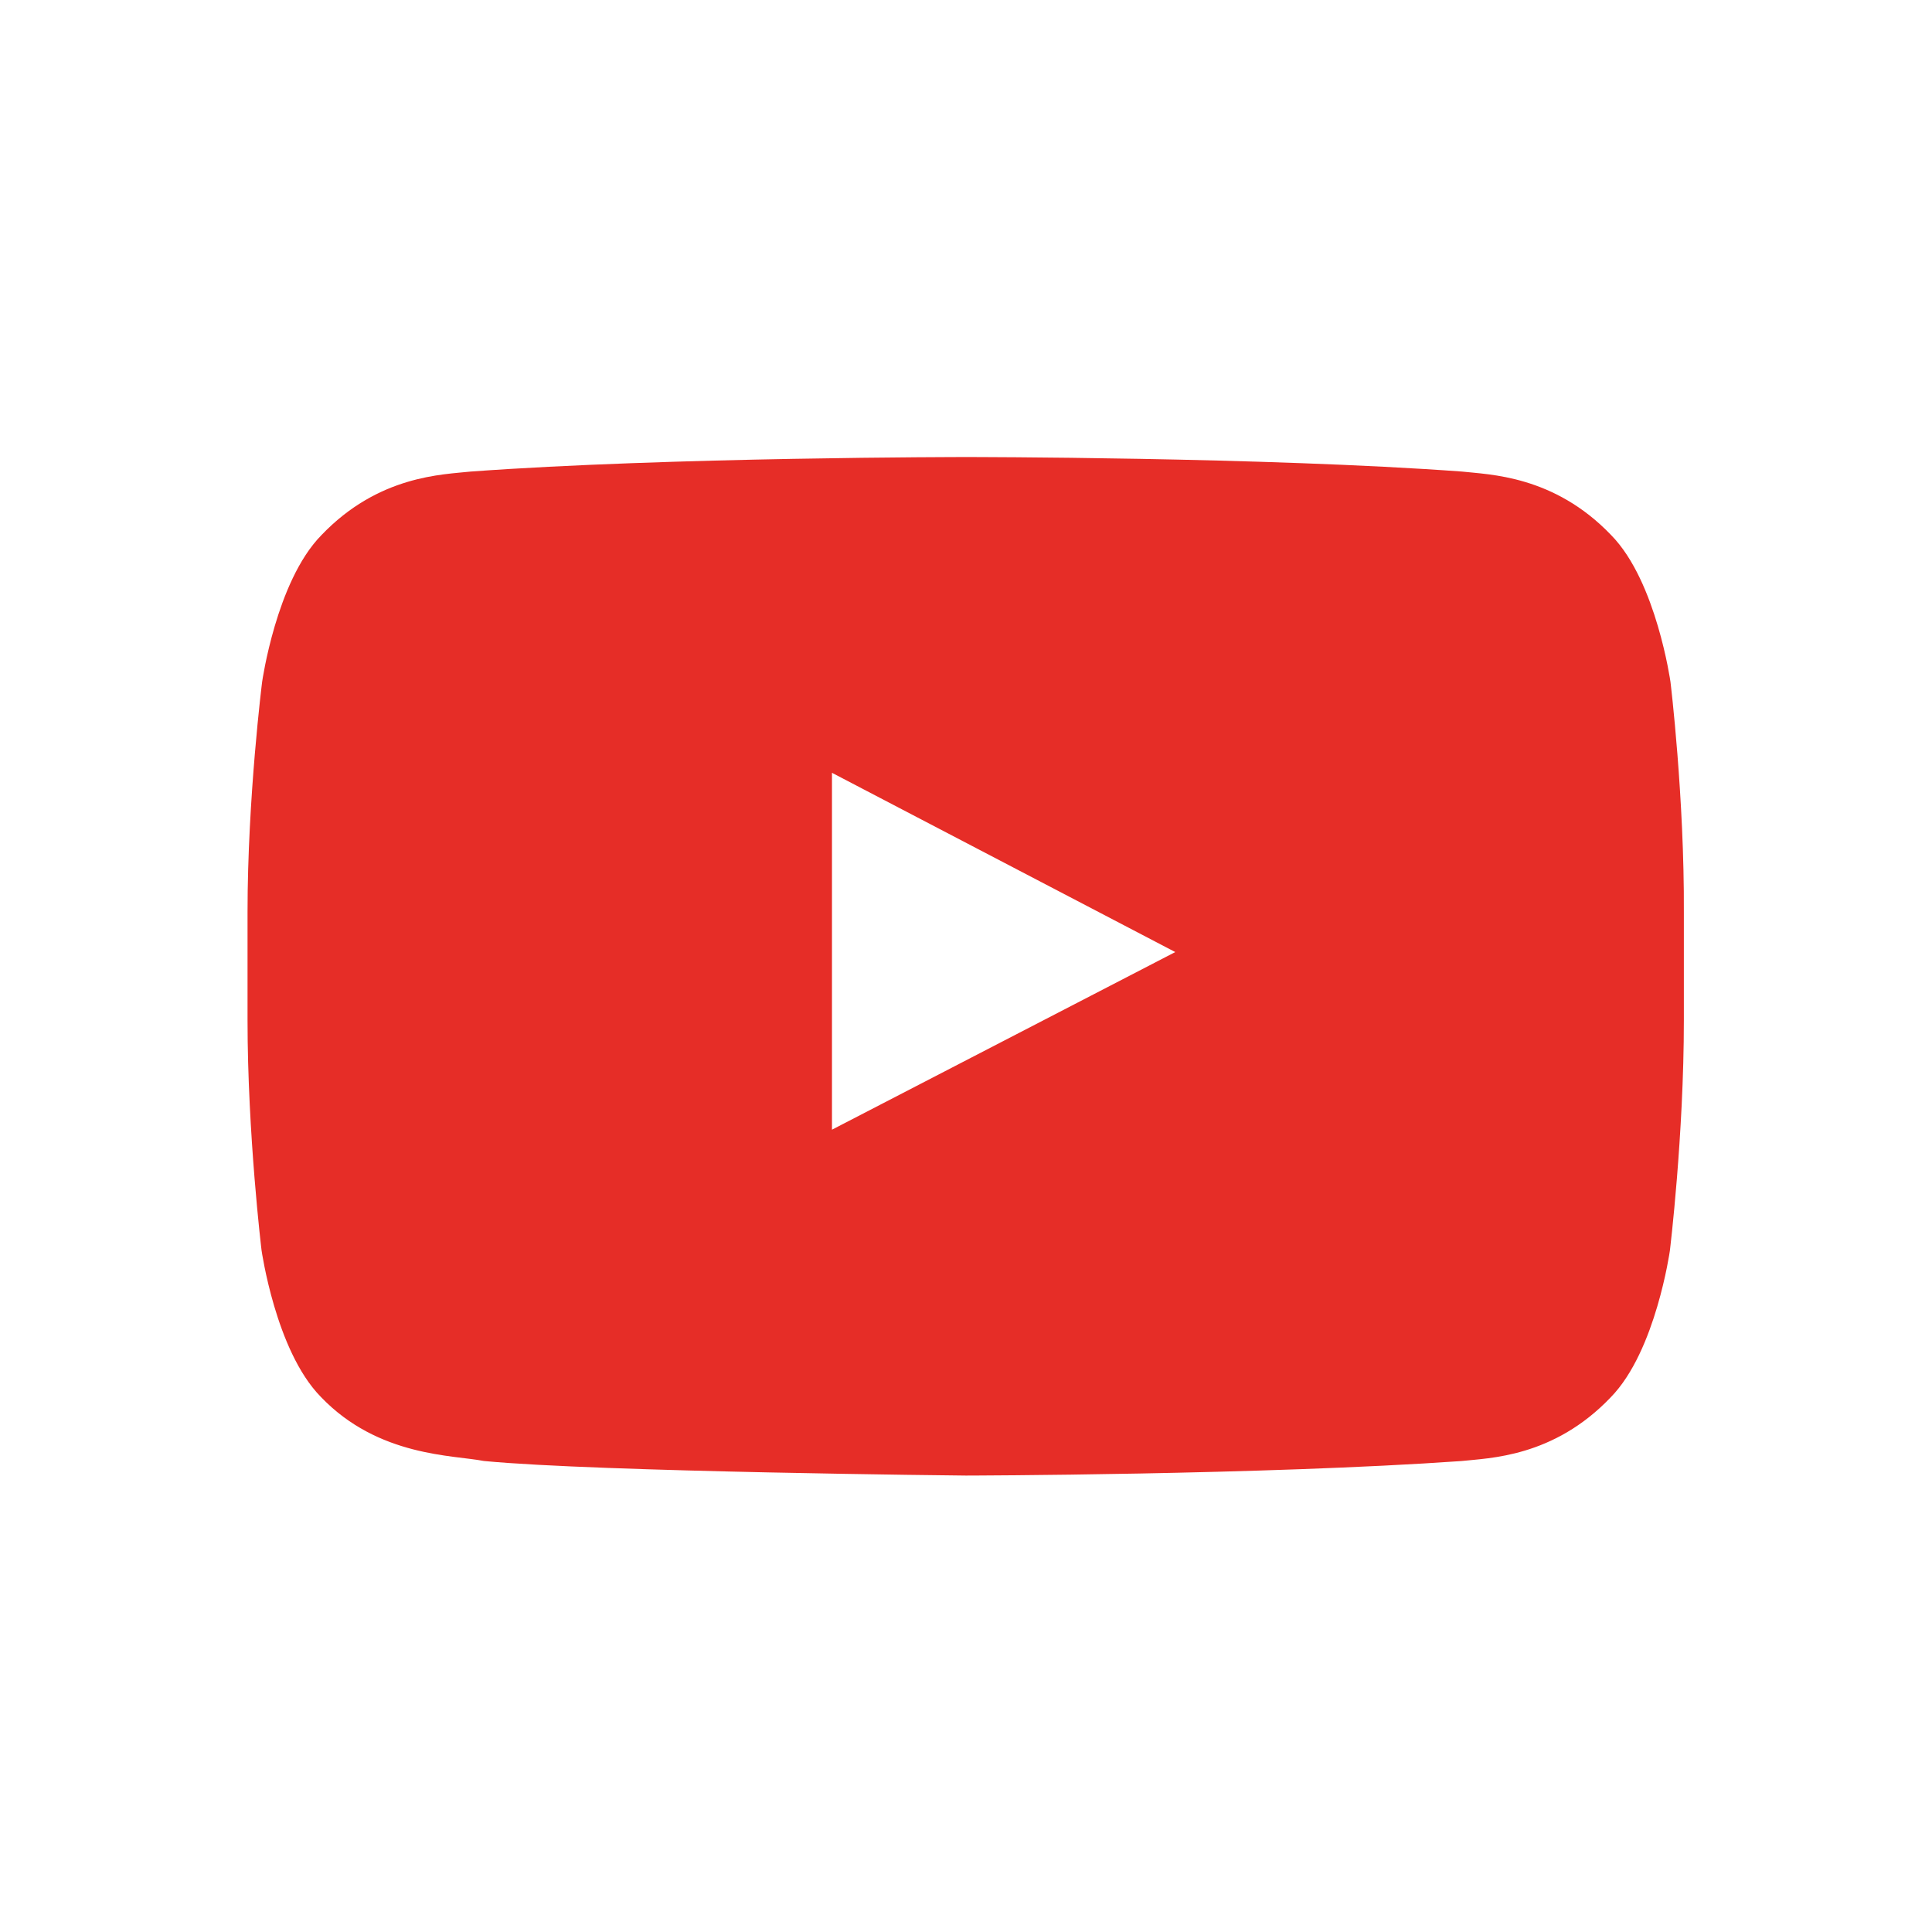 <?xml version="1.0" encoding="utf-8"?>
<!-- Generator: Adobe Illustrator 19.1.1, SVG Export Plug-In . SVG Version: 6.00 Build 0)  -->
<svg version="1.1" id="Layer_1" xmlns="http://www.w3.org/2000/svg" xmlns:xlink="http://www.w3.org/1999/xlink" x="0px" y="0px"
	 viewBox="-319 121 320 320" style="enable-background:new -319 121 320 320;" xml:space="preserve">
<g id="tube_solid">
	<g id="Lozenge_6_">
		<g>
			<path style="fill:#E62D27;" d="M-44.3,234.2c0,0-2.3-16.1-9.3-23.2c-8.9-9.3-18.9-9.4-23.4-9.9c-32.7-2.4-81.9-2.4-81.9-2.4h-0.1
				c0,0-49.1,0-81.9,2.4c-4.6,0.5-14.5,0.6-23.4,9.9c-7,7.1-9.3,23.2-9.3,23.2s-2.4,19-2.4,37.9v17.8c0,18.9,2.3,37.9,2.3,37.9
				s2.3,16.1,9.3,23.2c8.9,9.3,20.6,9,25.8,10c18.7,1.8,79.6,2.4,79.6,2.4s49.2-0.1,81.9-2.4c4.6-0.5,14.5-0.6,23.4-9.9
				c7-7.1,9.3-23.2,9.3-23.2s2.3-18.9,2.3-37.9v-17.8C-42,253.2-44.3,234.2-44.3,234.2z M-183.2,311.4v-65.7l63.2,33L-183.2,311.4z"
				/>
		</g>
		<g>
			<path style="fill:none;stroke:#E62D27;stroke-width:4;stroke-linecap:round;stroke-linejoin:round;stroke-miterlimit:10;" d="
				M-44.3,234.2c0,0-2.3-16.1-9.3-23.2c-8.9-9.3-18.9-9.4-23.4-9.9c-32.7-2.4-81.9-2.4-81.9-2.4h-0.1c0,0-49.1,0-81.9,2.4
				c-4.6,0.5-14.5,0.6-23.4,9.9c-7,7.1-9.3,23.2-9.3,23.2s-2.4,19-2.4,37.9v17.8c0,18.9,2.3,37.9,2.3,37.9s2.3,16.1,9.3,23.2
				c8.9,9.3,20.6,9,25.8,10c18.7,1.8,79.6,2.4,79.6,2.4s49.2-0.1,81.9-2.4c4.6-0.5,14.5-0.6,23.4-9.9c7-7.1,9.3-23.2,9.3-23.2
				s2.3-18.9,2.3-37.9v-17.8C-42,253.2-44.3,234.2-44.3,234.2z M-183.2,311.4v-65.7l63.2,33L-183.2,311.4z"/>
		</g>
	</g>
</g>
</svg>
